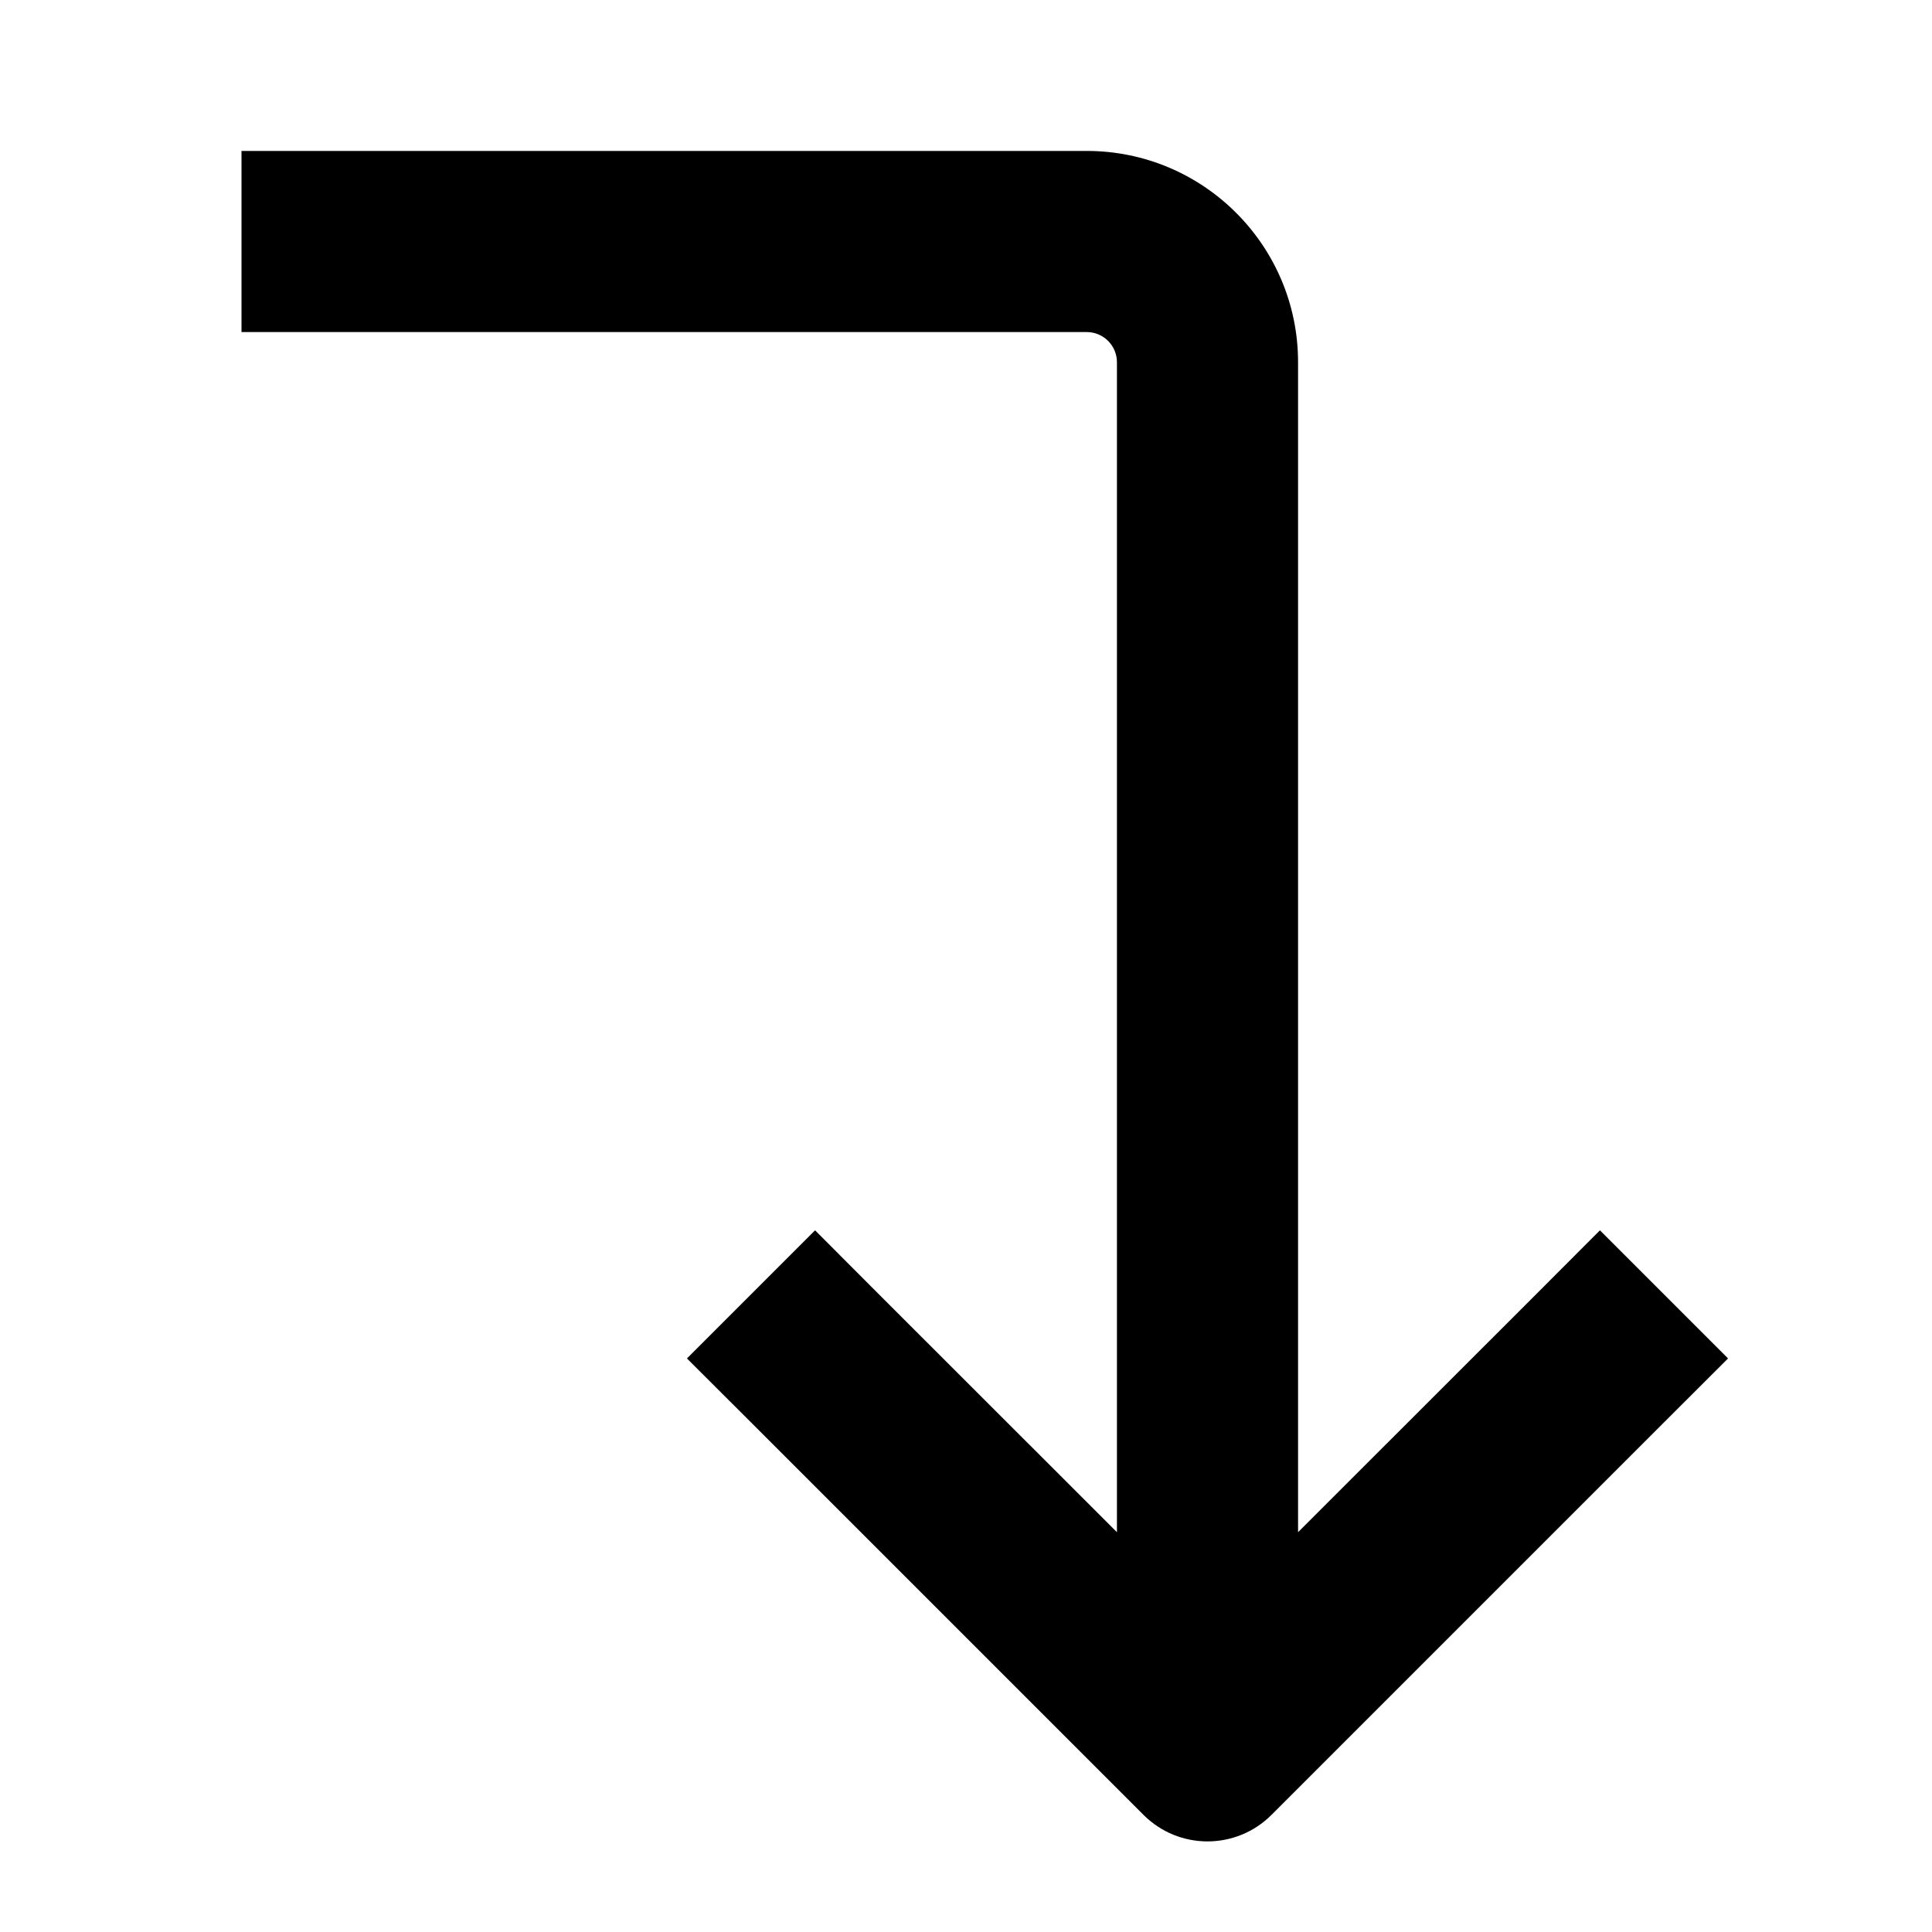 <svg aria-hidden="true"  height="1em" stroke-linejoin="round"  viewBox="0 0 16 16" width="1em"><path fill-rule="evenodd" clip-rule="evenodd" d="M2.75 2.75H2V1.25H2.75H9C9.966 1.25 10.75 2.034 10.75 3V12.689L12.72 10.72L13.25 10.189L14.311 11.25L13.78 11.78L10.53 15.03C10.237 15.323 9.763 15.323 9.47 15.03L6.22 11.78L5.689 11.25L6.75 10.189L7.28 10.72L9.25 12.689V3C9.25 2.862 9.138 2.75 9 2.75H2.75Z" fill="currentColor"></path></svg>